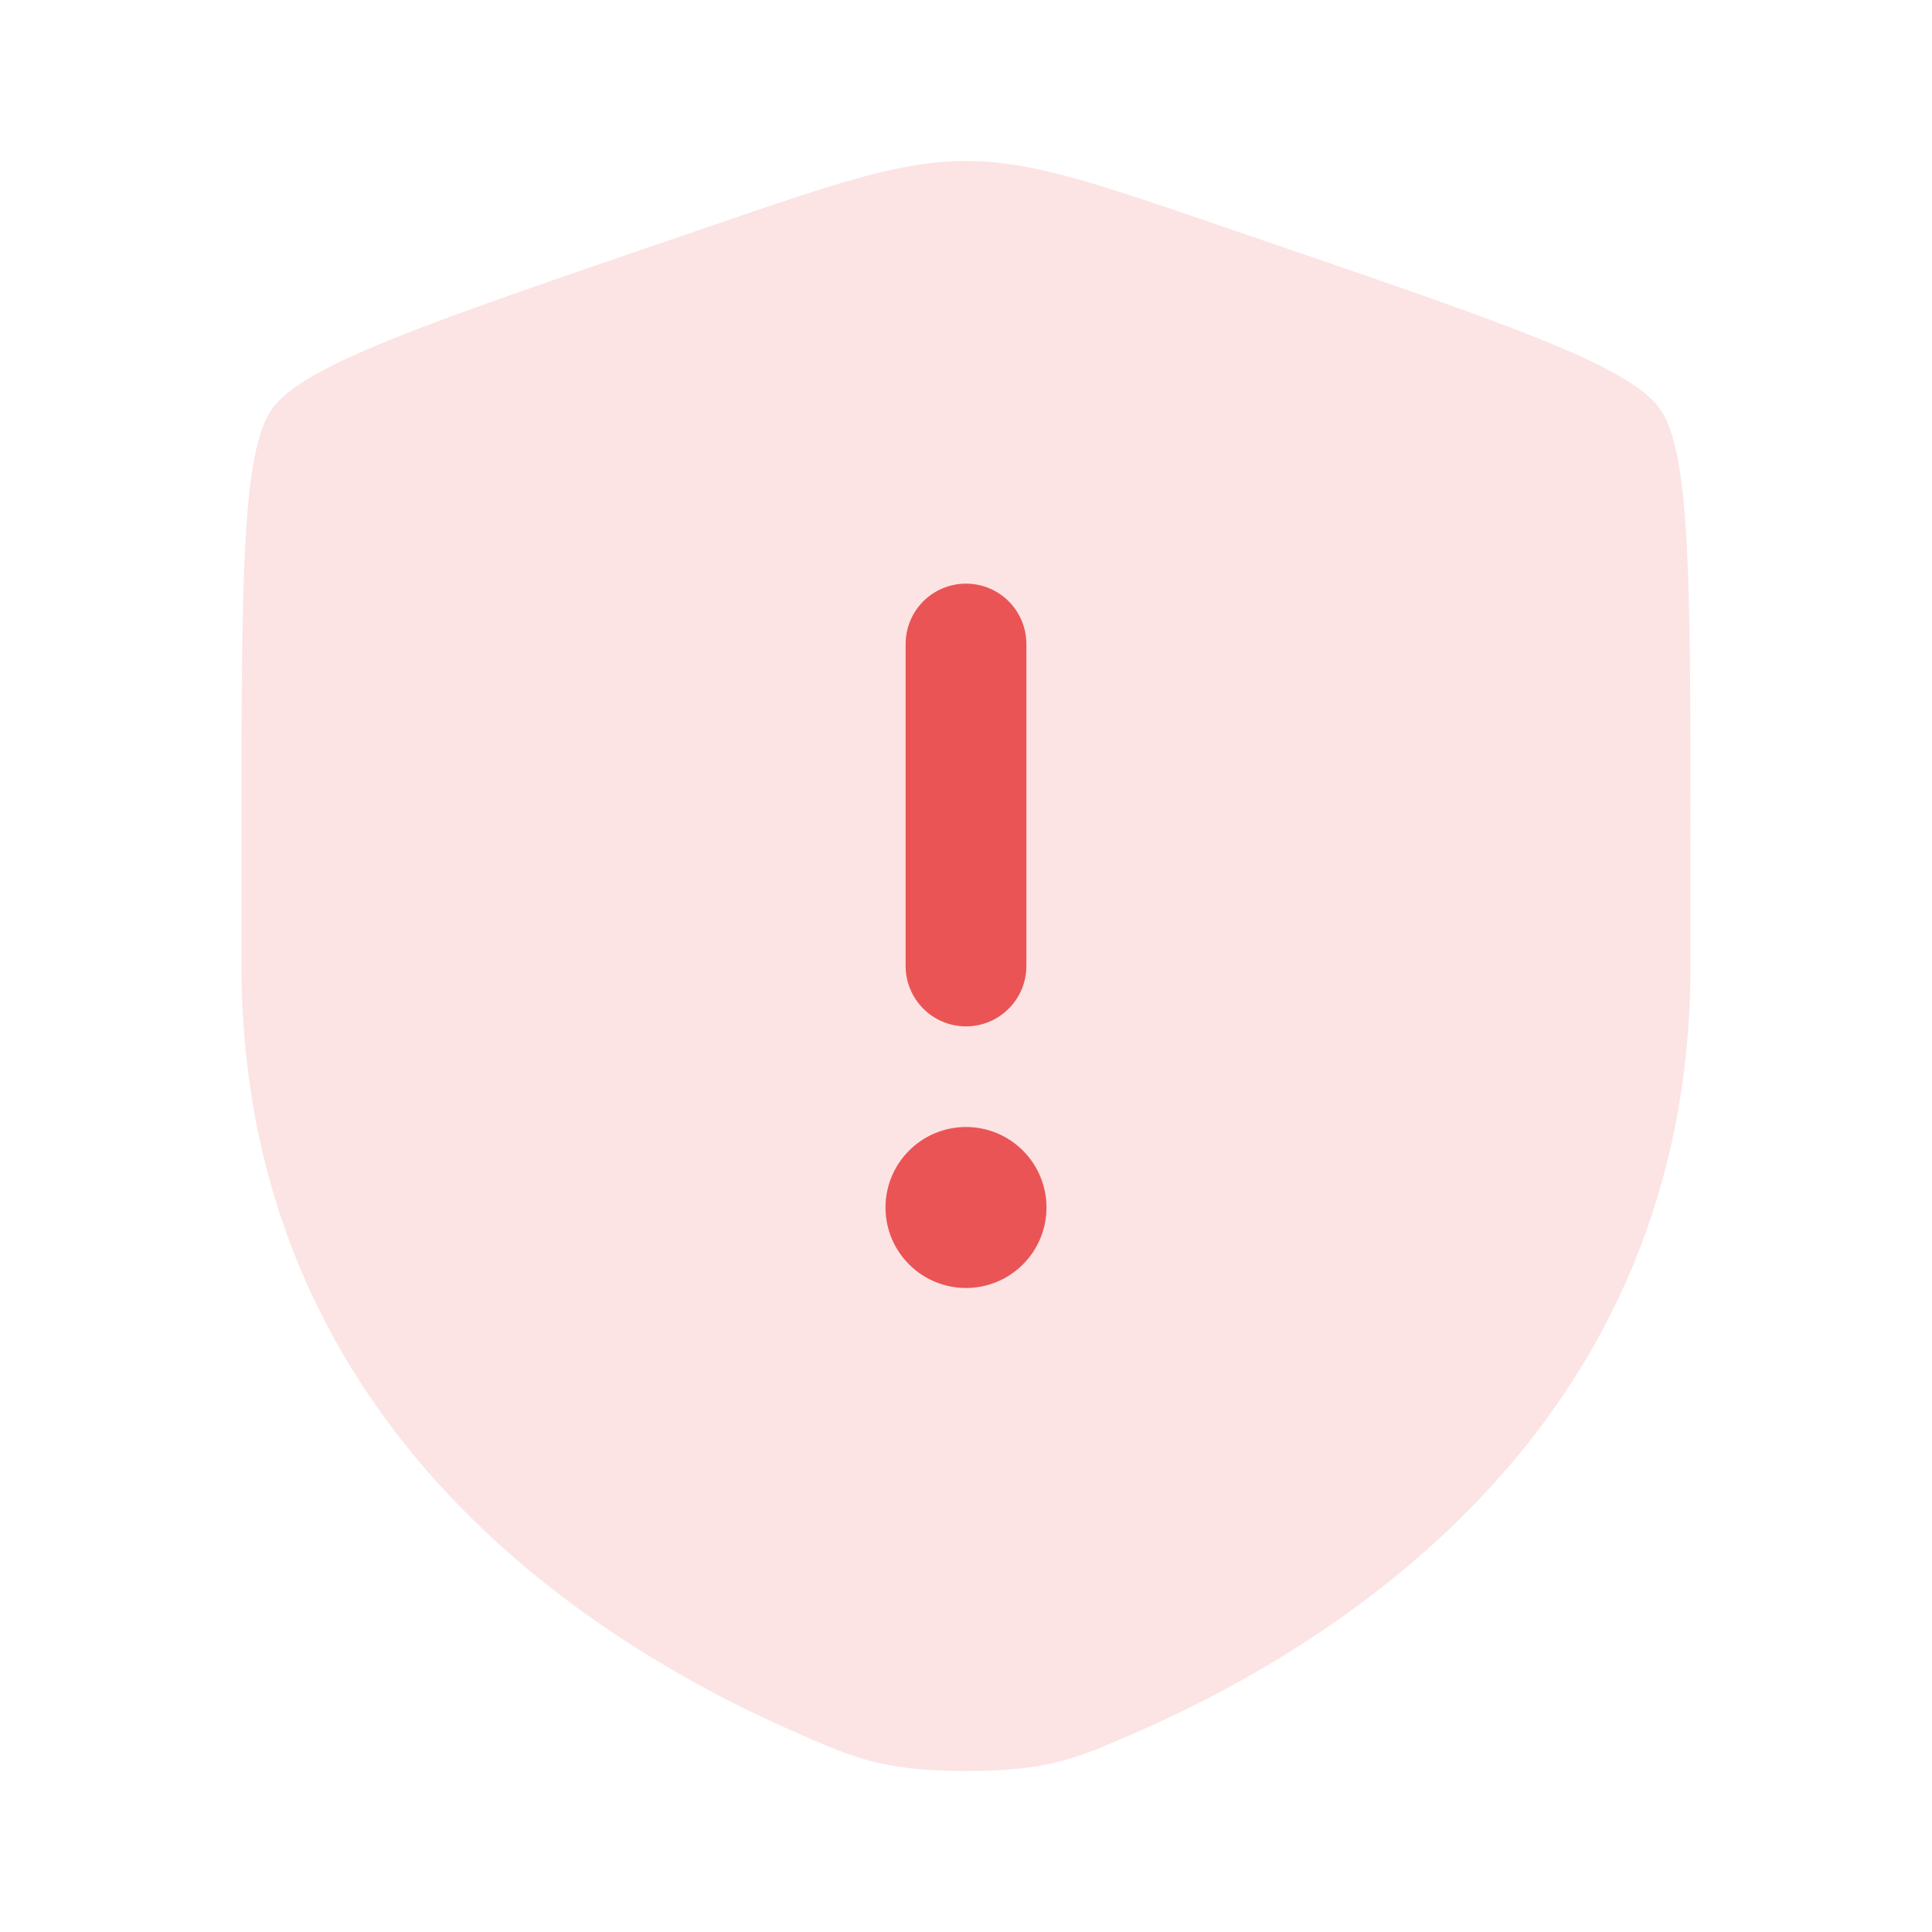 <svg width="96" height="96" viewBox="0 0 96 96" fill="none" xmlns="http://www.w3.org/2000/svg">
    <path
        d="M12 41.668C12 28.876 12 22.48 13.512 20.328C15.02 18.18 21.032 16.12 33.06 12.004L35.352 11.22C41.62 9.072 44.752 8 48 8C51.244 8 54.38 9.072 60.648 11.22L62.94 12.004C74.968 16.12 80.98 18.18 82.488 20.328C84 22.48 84 28.88 84 41.668V47.964C84 70.516 67.044 81.464 56.404 86.108C53.52 87.368 52.08 88 48 88C43.92 88 42.48 87.368 39.596 86.108C28.956 81.46 12 70.52 12 47.964V41.668Z"
        fill="#EA5455" fill-opacity="0.16" />
    <path
        d="M48 29C48.796 29 49.559 29.316 50.121 29.879C50.684 30.441 51 31.204 51 32V48C51 48.796 50.684 49.559 50.121 50.121C49.559 50.684 48.796 51 48 51C47.204 51 46.441 50.684 45.879 50.121C45.316 49.559 45 48.796 45 48V32C45 31.204 45.316 30.441 45.879 29.879C46.441 29.316 47.204 29 48 29ZM48 64C49.061 64 50.078 63.579 50.828 62.828C51.579 62.078 52 61.061 52 60C52 58.939 51.579 57.922 50.828 57.172C50.078 56.421 49.061 56 48 56C46.939 56 45.922 56.421 45.172 57.172C44.421 57.922 44 58.939 44 60C44 61.061 44.421 62.078 45.172 62.828C45.922 63.579 46.939 64 48 64Z"
        fill="#EA5455" />
</svg>